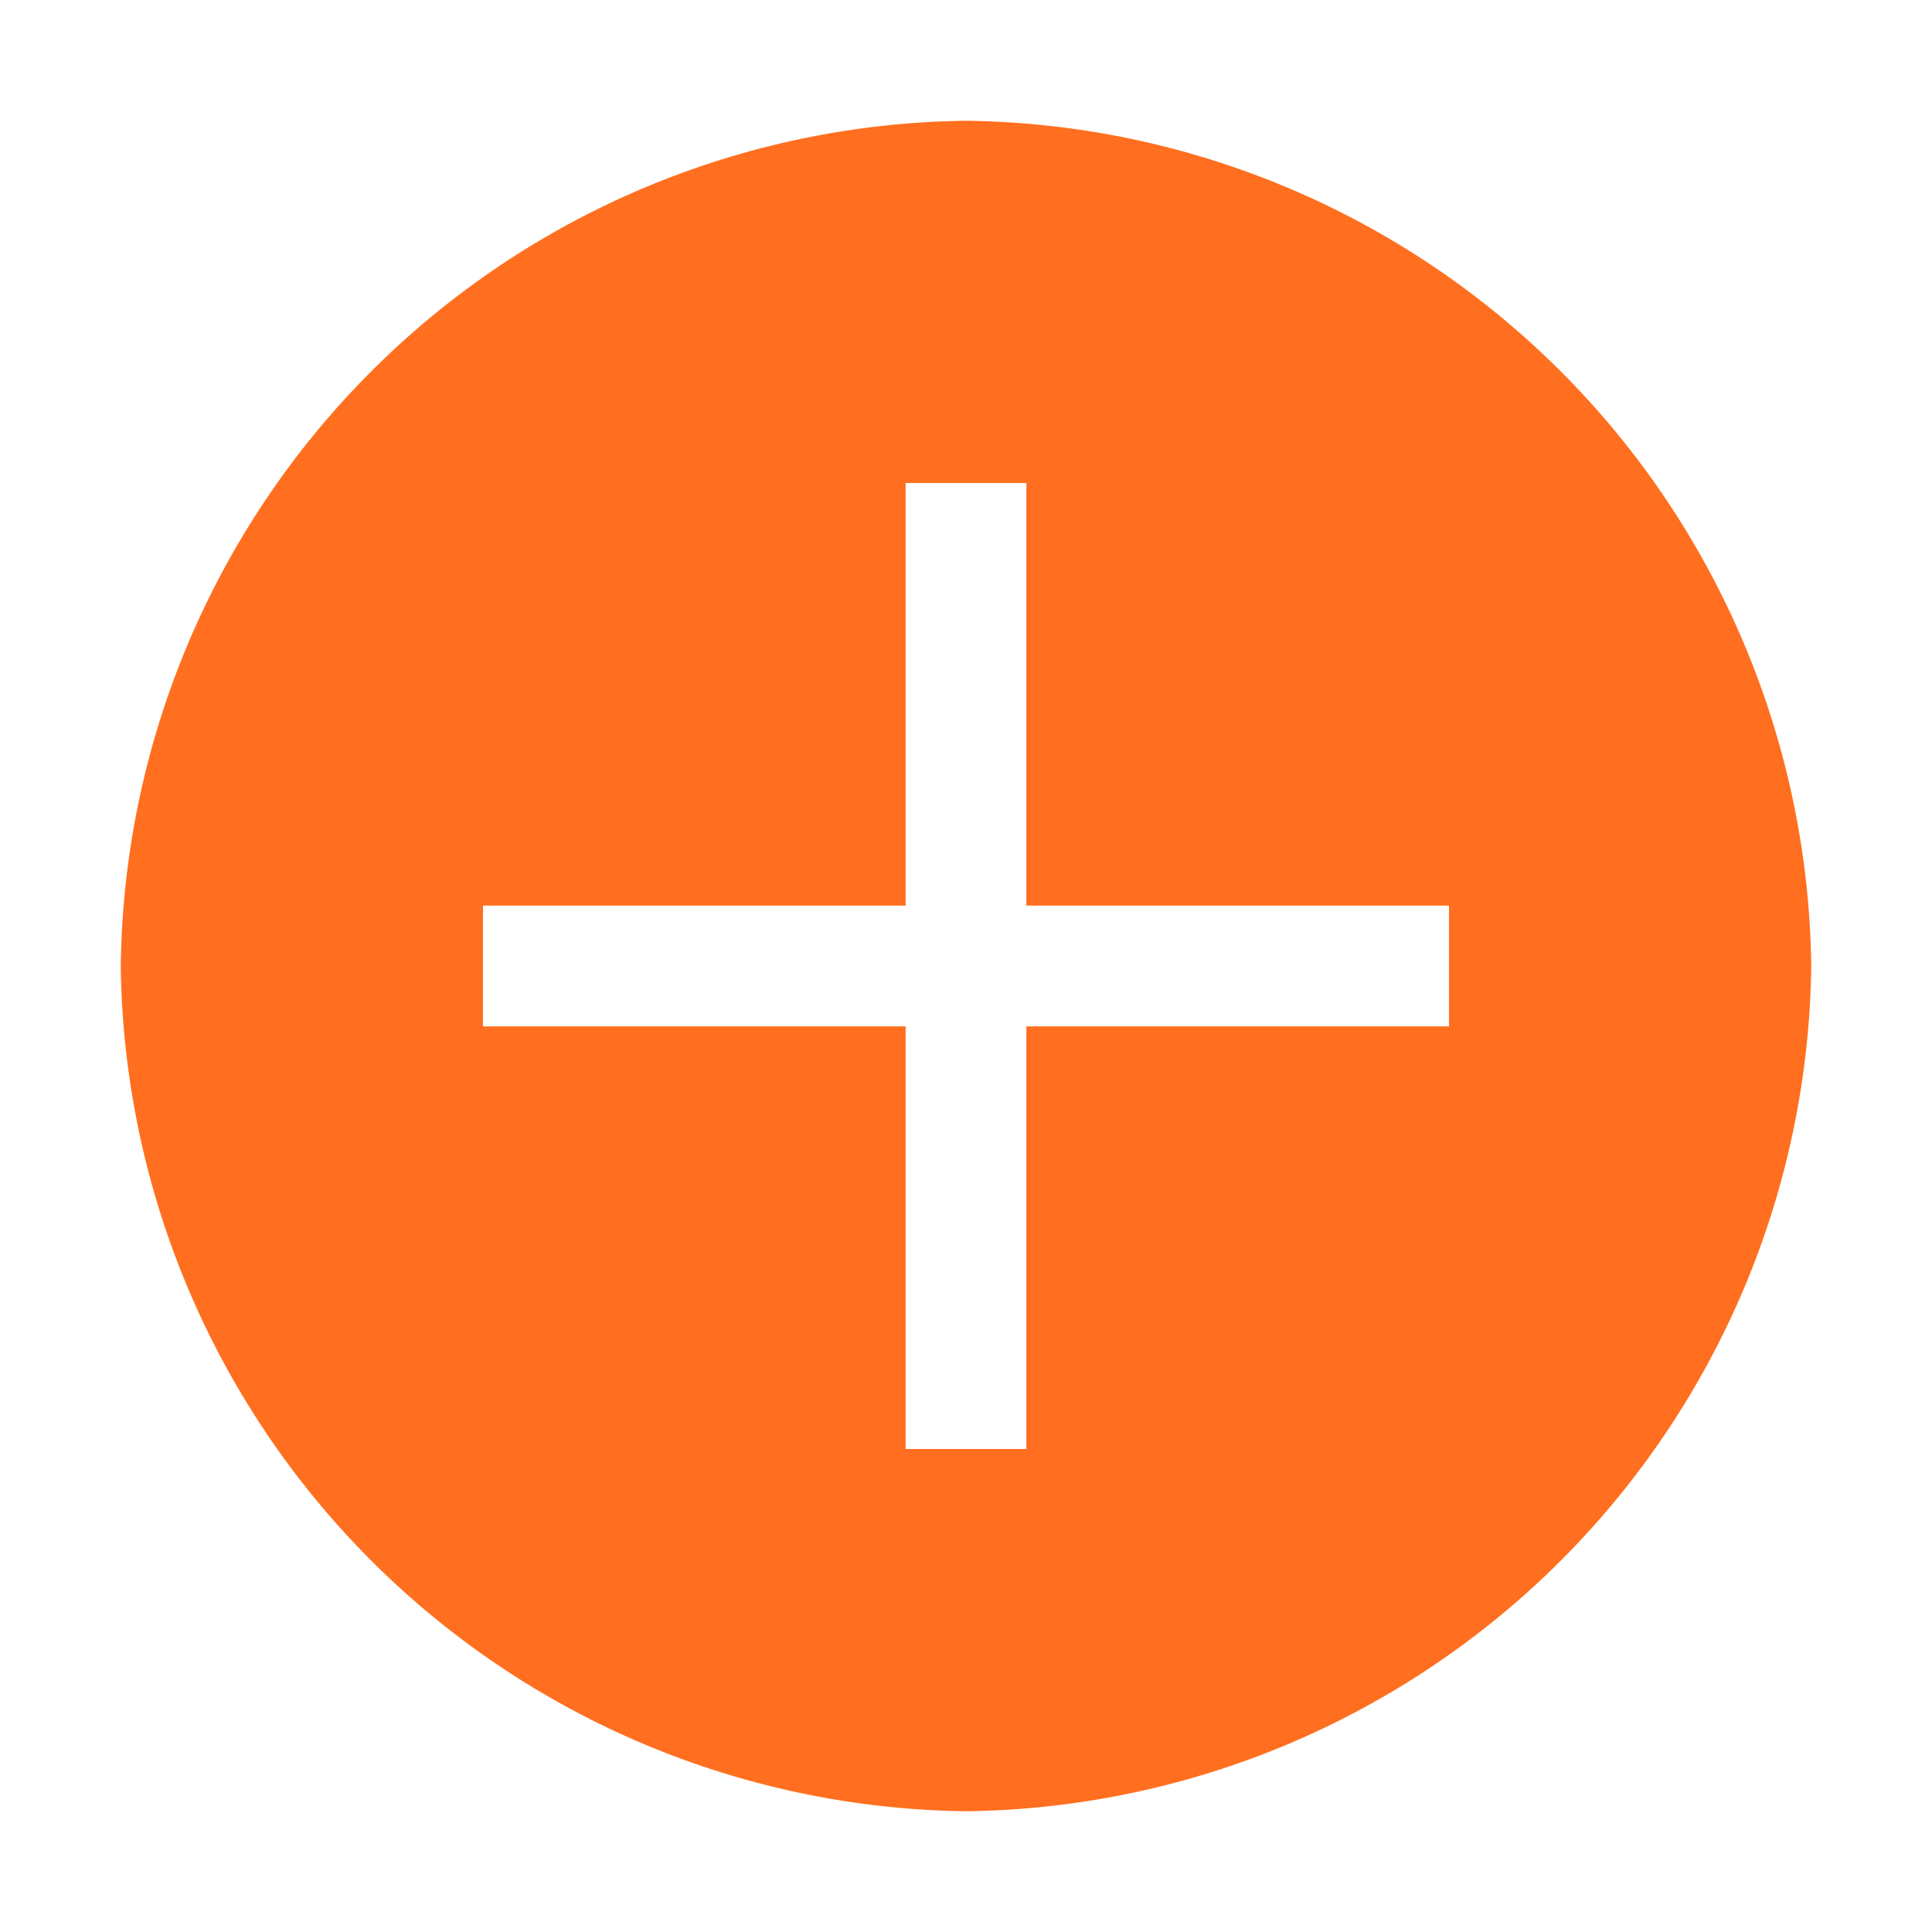 <svg width="60" height="60" viewBox="0 0 60 60" fill="none" xmlns="http://www.w3.org/2000/svg">
<path d="M30 3.75C23.064 3.834 16.436 6.626 11.531 11.531C6.626 16.436 3.834 23.064 3.75 30C3.834 36.936 6.626 43.564 11.531 48.469C16.436 53.374 23.064 56.166 30 56.25C36.936 56.166 43.564 53.374 48.469 48.469C53.374 43.564 56.166 36.936 56.25 30C56.166 23.064 53.374 16.436 48.469 11.531C43.564 6.626 36.936 3.834 30 3.75V3.75ZM45 31.875H31.875V45H28.125V31.875H15V28.125H28.125V15H31.875V28.125H45V31.875Z" fill="#FF6F1F"/>
</svg>
